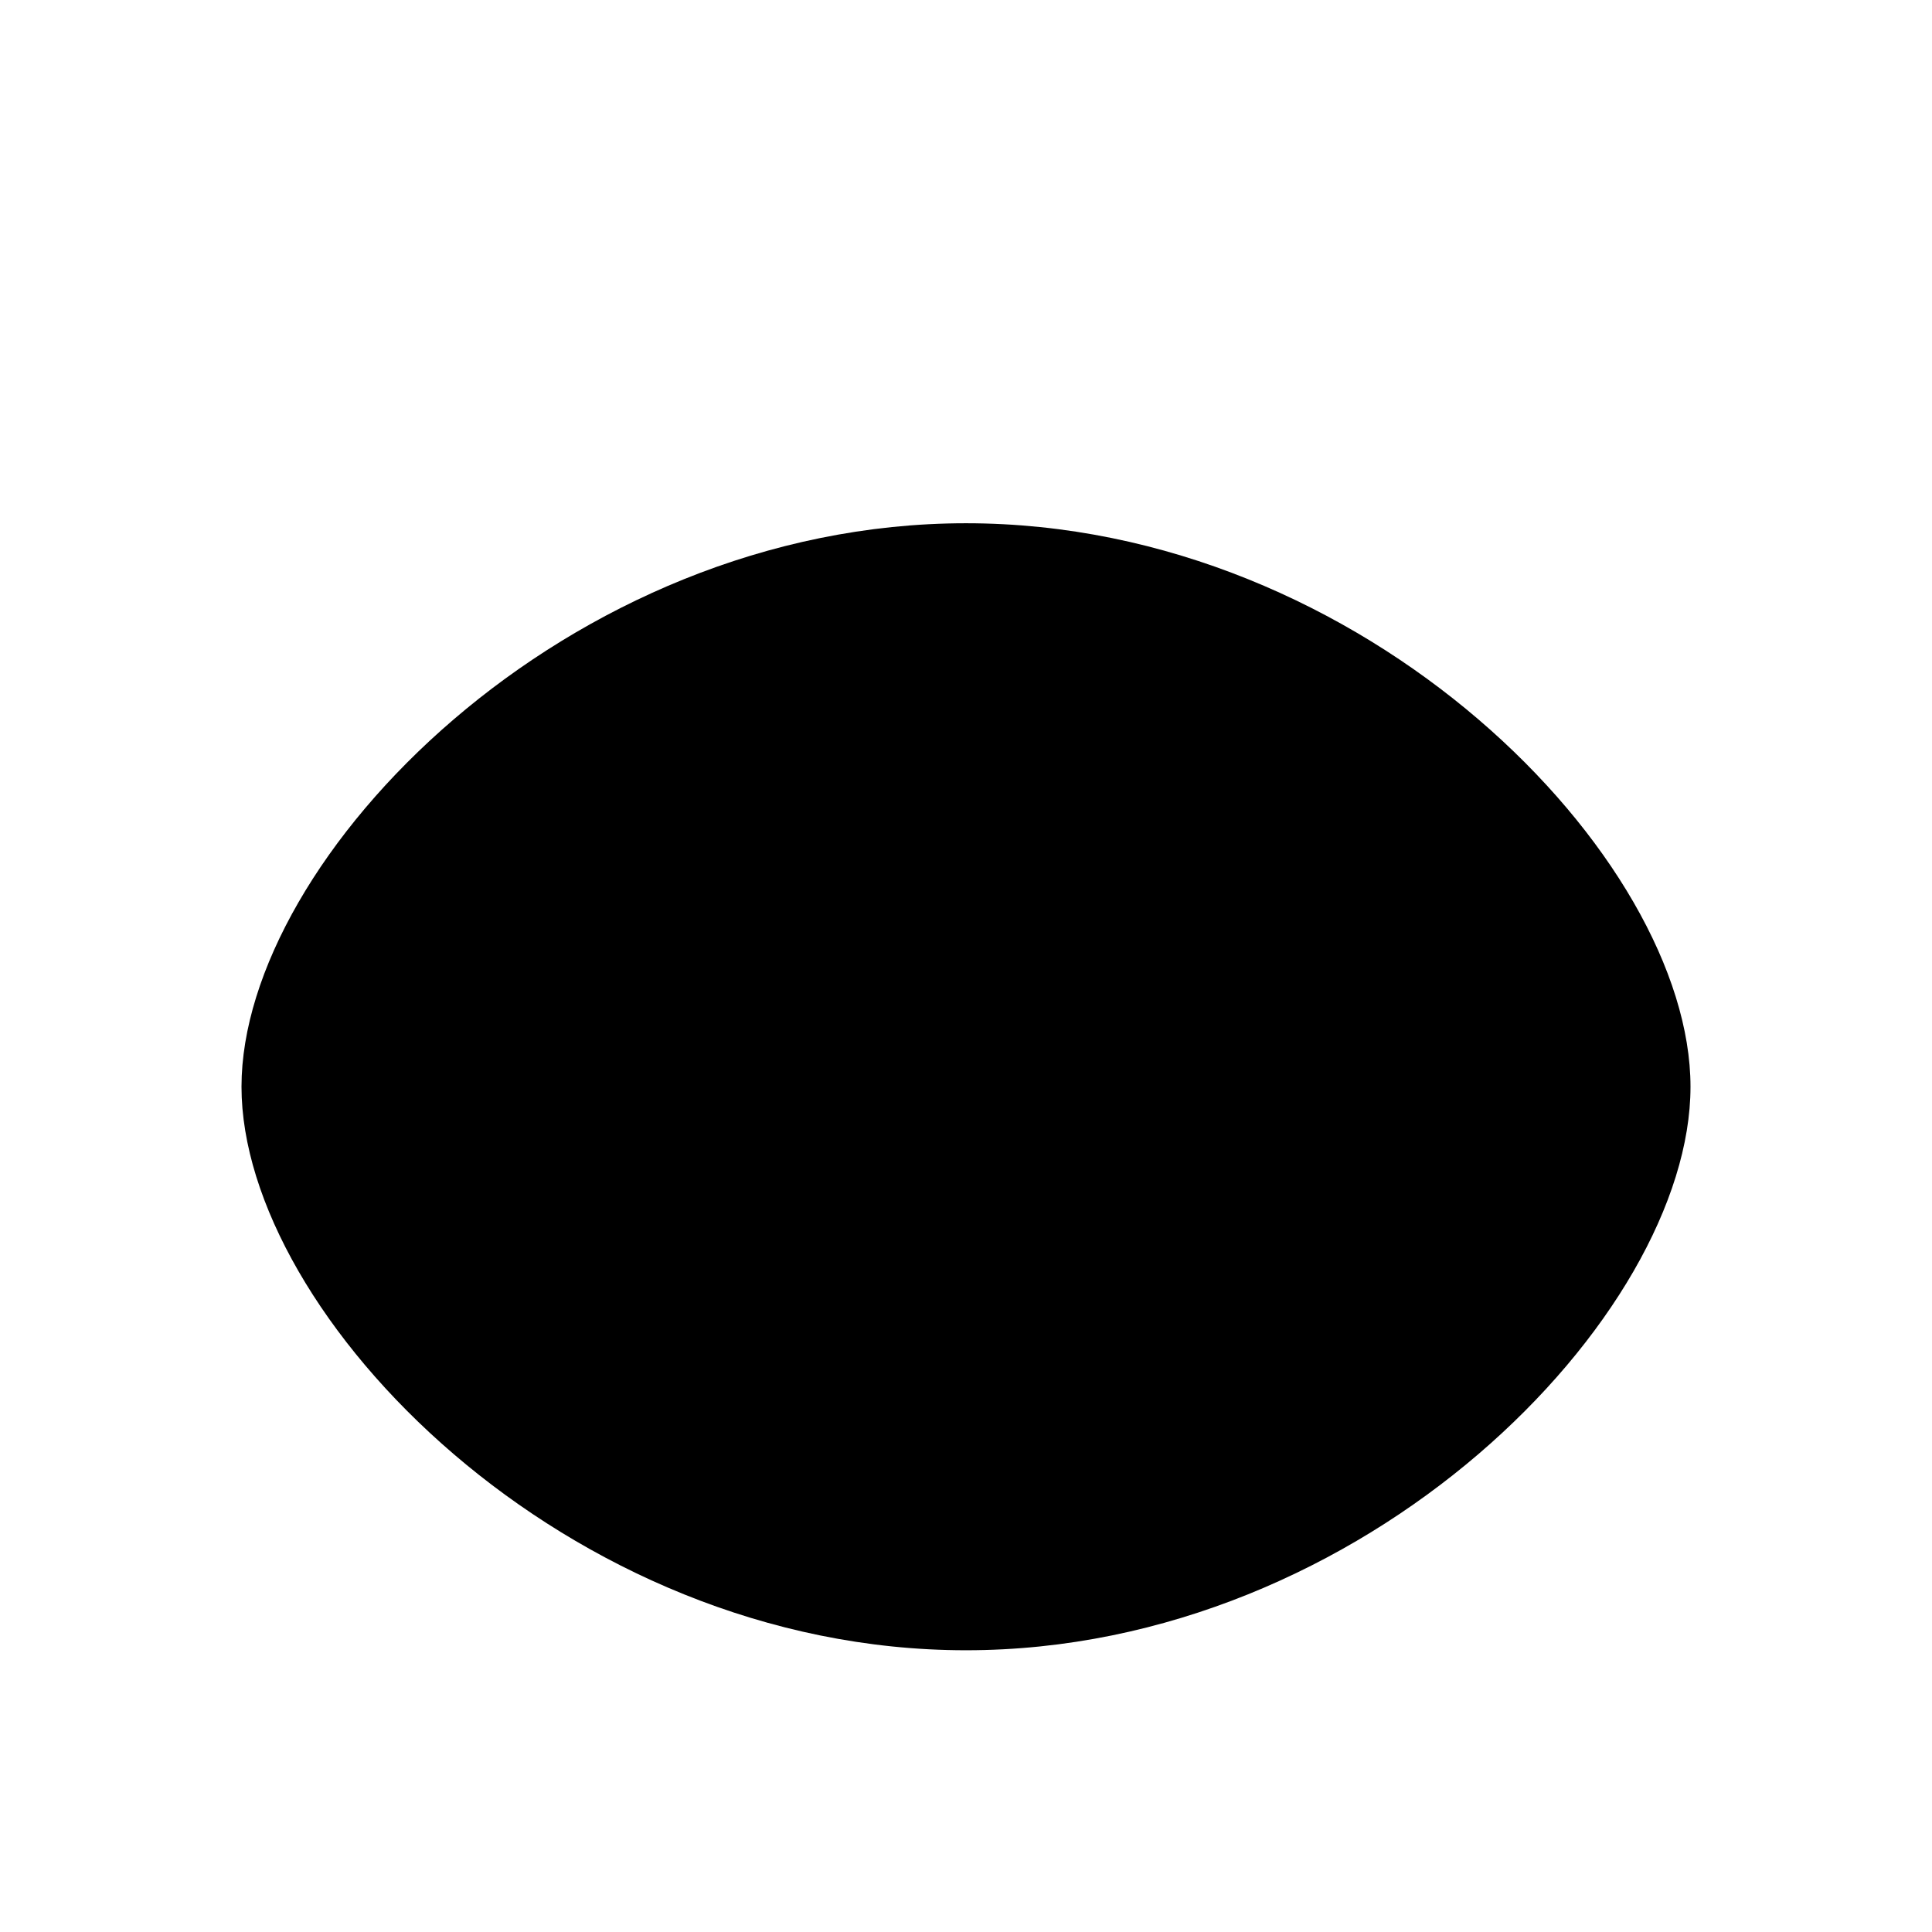 <?xml version="1.0" encoding="UTF-8"?>
<svg width="24" height="24" viewBox="0 0 48 48"
  xmlns="http://www.w3.org/2000/svg">
  <path fill-rule="evenodd" clip-rule="evenodd" d="M24 41C33.941 41 42 32.678 42 27C42 21.322 33.941 13 24 13C14.059 13 6 21.328 6 27C6 32.672 14.059 41 24 41Z" stroke-width="4" stroke-linejoin="round"/>
  <path d="M24 33C27.314 33 30 30.314 30 27C30 23.686 27.314 21 24 21C20.686 21 18 23.686 18 27C18 30.314 20.686 33 24 33Z" stroke-width="4" stroke-linejoin="round"/>
  <path d="M13.264 11.266L15.858 14.886" stroke-width="4" stroke-linecap="round"/>
  <path d="M35.625 11.71L33.03 15.331" stroke-width="4" stroke-linecap="round"/>
  <path d="M24.009 7V13" stroke-width="4" stroke-linecap="round"/>
</svg>